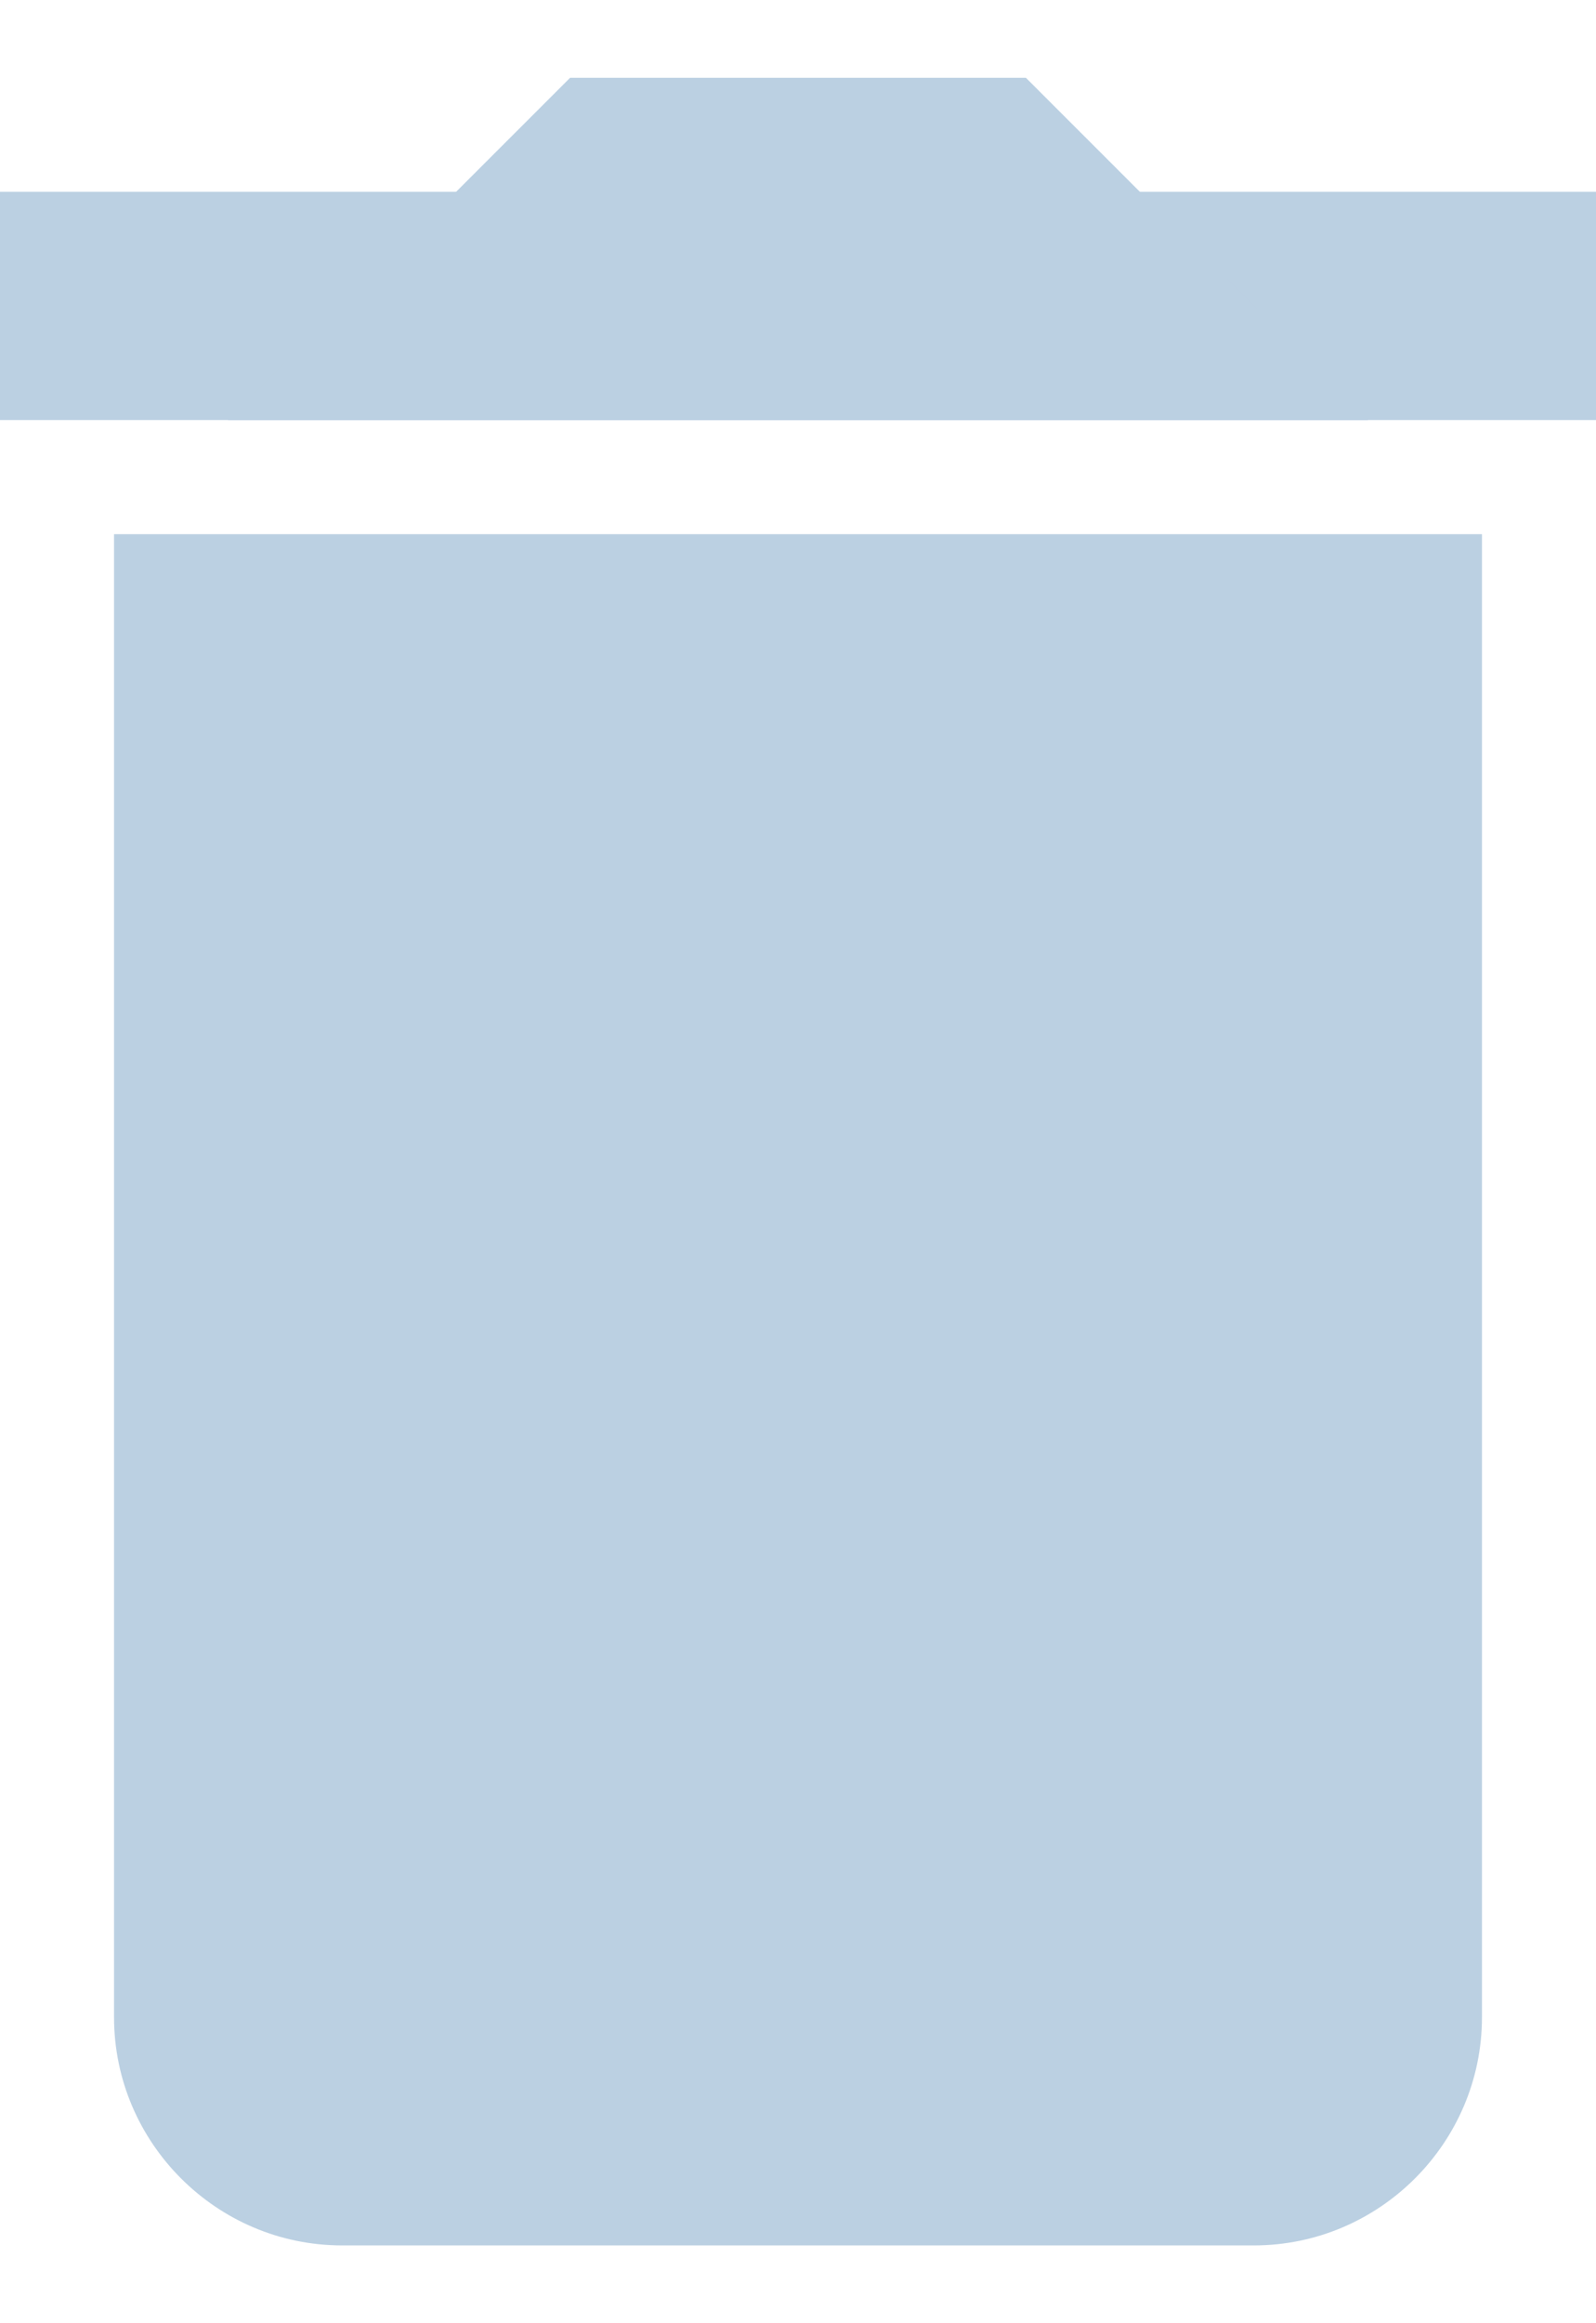 <svg width="11" height="16" viewBox="0 0 11 16" fill="none" xmlns="http://www.w3.org/2000/svg">
<path d="M10.214 13.893V3.679H0.786V13.893C0.786 14.757 1.493 15.464 2.357 15.464H8.643C9.507 15.464 10.214 14.757 10.214 13.893Z" fill="#BBD0E2"/>
<path d="M11 1.321H0V2.893H11V1.321Z" fill="#BBD0E2"/>
<path d="M9.429 2.893L7.071 0.536H3.929L1.571 2.893H9.429Z" fill="#BBD0E2"/>
</svg>
